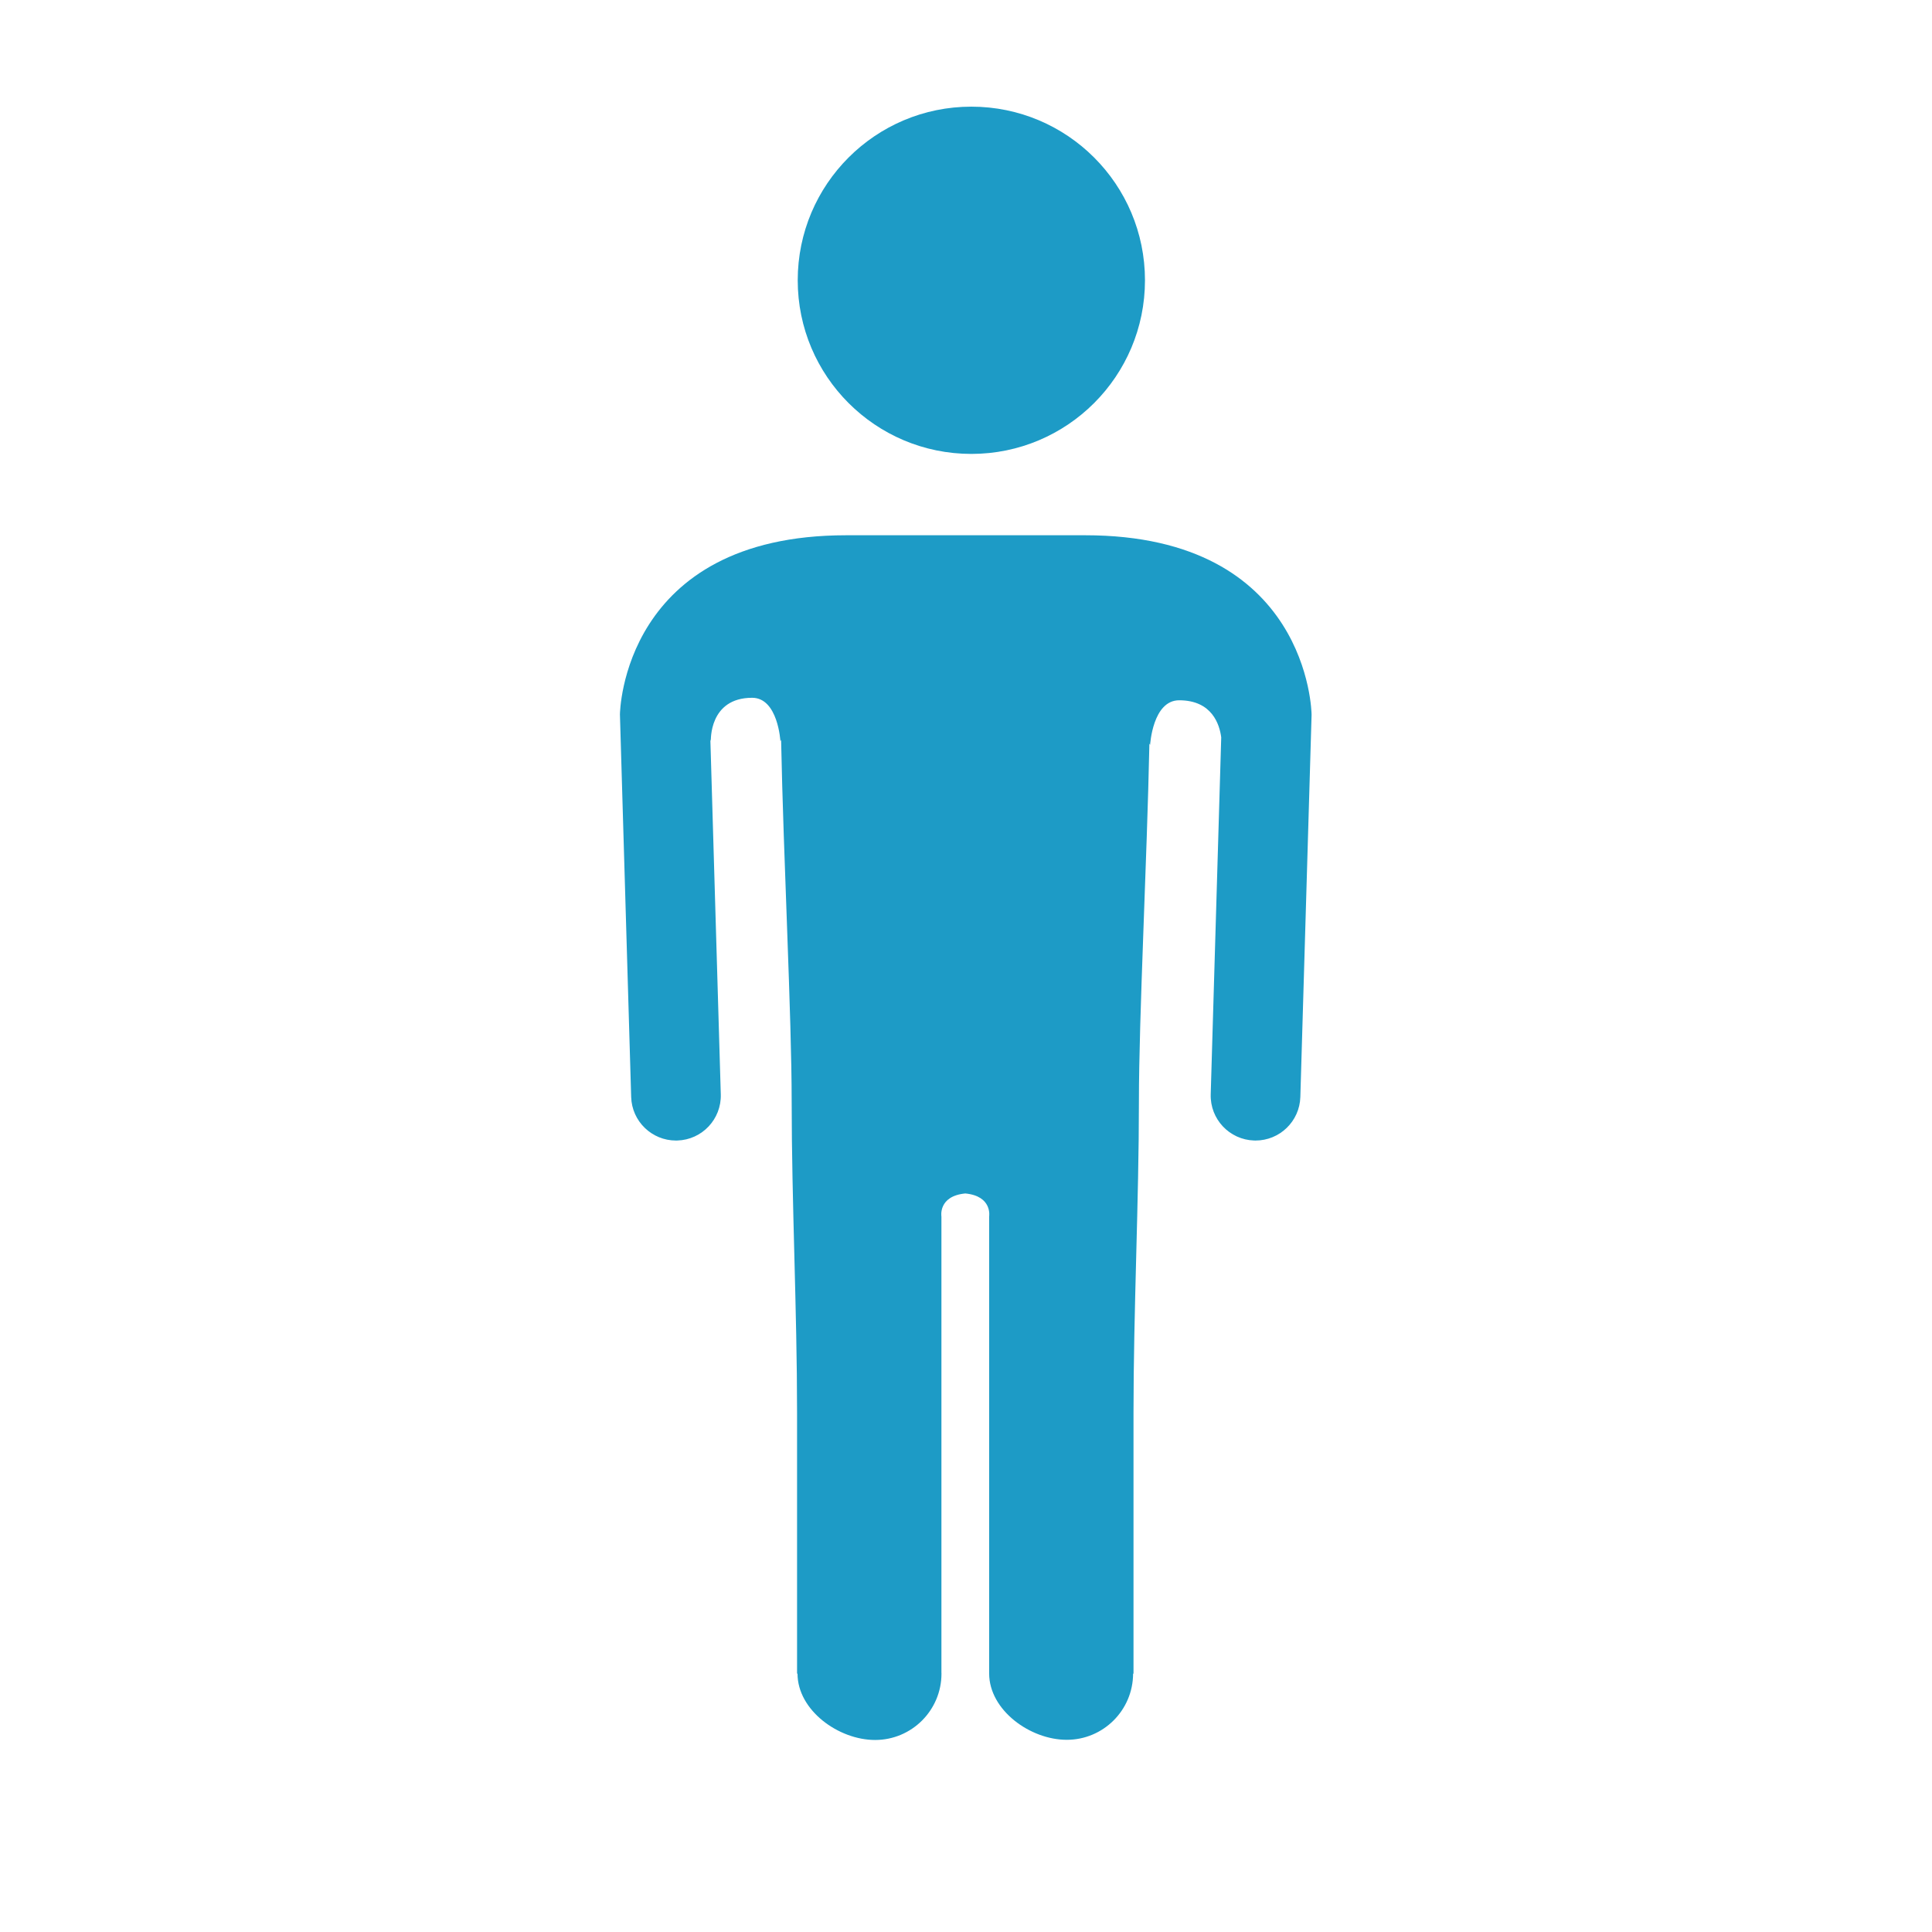 <?xml version="1.0" encoding="utf-8"?>
<!-- Generator: Adobe Illustrator 16.0.4, SVG Export Plug-In . SVG Version: 6.00 Build 0)  -->
<!DOCTYPE svg PUBLIC "-//W3C//DTD SVG 1.1//EN" "http://www.w3.org/Graphics/SVG/1.1/DTD/svg11.dtd">
<svg version="1.1" id="Laag_1" xmlns="http://www.w3.org/2000/svg" xmlns:xlink="http://www.w3.org/1999/xlink" x="0px" y="0px"
	 width="290px" height="290px" viewBox="-76 0 290 290" enable-background="new -76 0 290 290" xml:space="preserve">
<g id="BG">
</g>
<g id="UI">
</g>
<g id="SCENE_1">
	<g>
		<path fill="#1D9BC6" d="M86.9,80.344c-0.578,0-35.318,0-35.88,0c-33.577,0-33.966,26.63-33.966,26.898l1.687,57.425
			c0.107,3.648,3.098,6.532,6.723,6.532c0.067,0,0.135-0.002,0.202-0.003c3.714-0.109,6.637-3.209,6.527-6.926l-1.567-53.309
			c0.045,0.18,0.077,0.285,0.077,0.285s-0.315-6.506,6.198-6.506c3.878,0,4.241,6.506,4.241,6.506s0.04-0.072,0.104-0.188
			c0.355,17.874,1.587,41.464,1.587,54.305c0,14.988,0.809,31.334,0.809,46.654c0,15.319,0,39.197,0,39.197h0.07
			c0,5.502,6.145,9.962,11.645,9.962c5.502,0,9.963-4.46,9.963-9.962c0-0.05-0.007-0.097-0.008-0.146v-68.458
			c0,0-0.532-3.07,3.581-3.468c4.113,0.396,3.582,3.468,3.582,3.468v68.604h0.002c0.016,5.489,6.153,9.937,11.646,9.937
			s9.944-4.446,9.96-9.937h0.061c0,0,0-23.878,0-39.197c0-15.32,0.811-31.666,0.811-46.654c0-12.71,1.207-35.948,1.574-53.753
			c0.066,0.121,0.109,0.197,0.109,0.197s0.375-6.692,4.362-6.692c4.956,0,6.065,3.66,6.31,5.565l-1.578,53.589
			c-0.107,3.717,2.814,6.815,6.528,6.926c0.067,0.001,0.136,0.003,0.202,0.003c3.624,0,6.615-2.886,6.723-6.532l1.684-57.228
			l0.003-0.198C120.868,106.973,120.48,80.344,86.9,80.344z"/>
		<circle fill="#1D9BC6" cx="69.803" cy="42.072" r="26.062"/>
	</g>
</g>
<g id="SCENE_1_kopie" display="none">
</g>
<g id="SCENE_2_-_m" display="none">
</g>
<g id="SCENE_2_-_v" display="none">
</g>
<g id="SCENE_3" display="none">
</g>
<g id="SCENE_3_kopie" display="none">
</g>
</svg>
